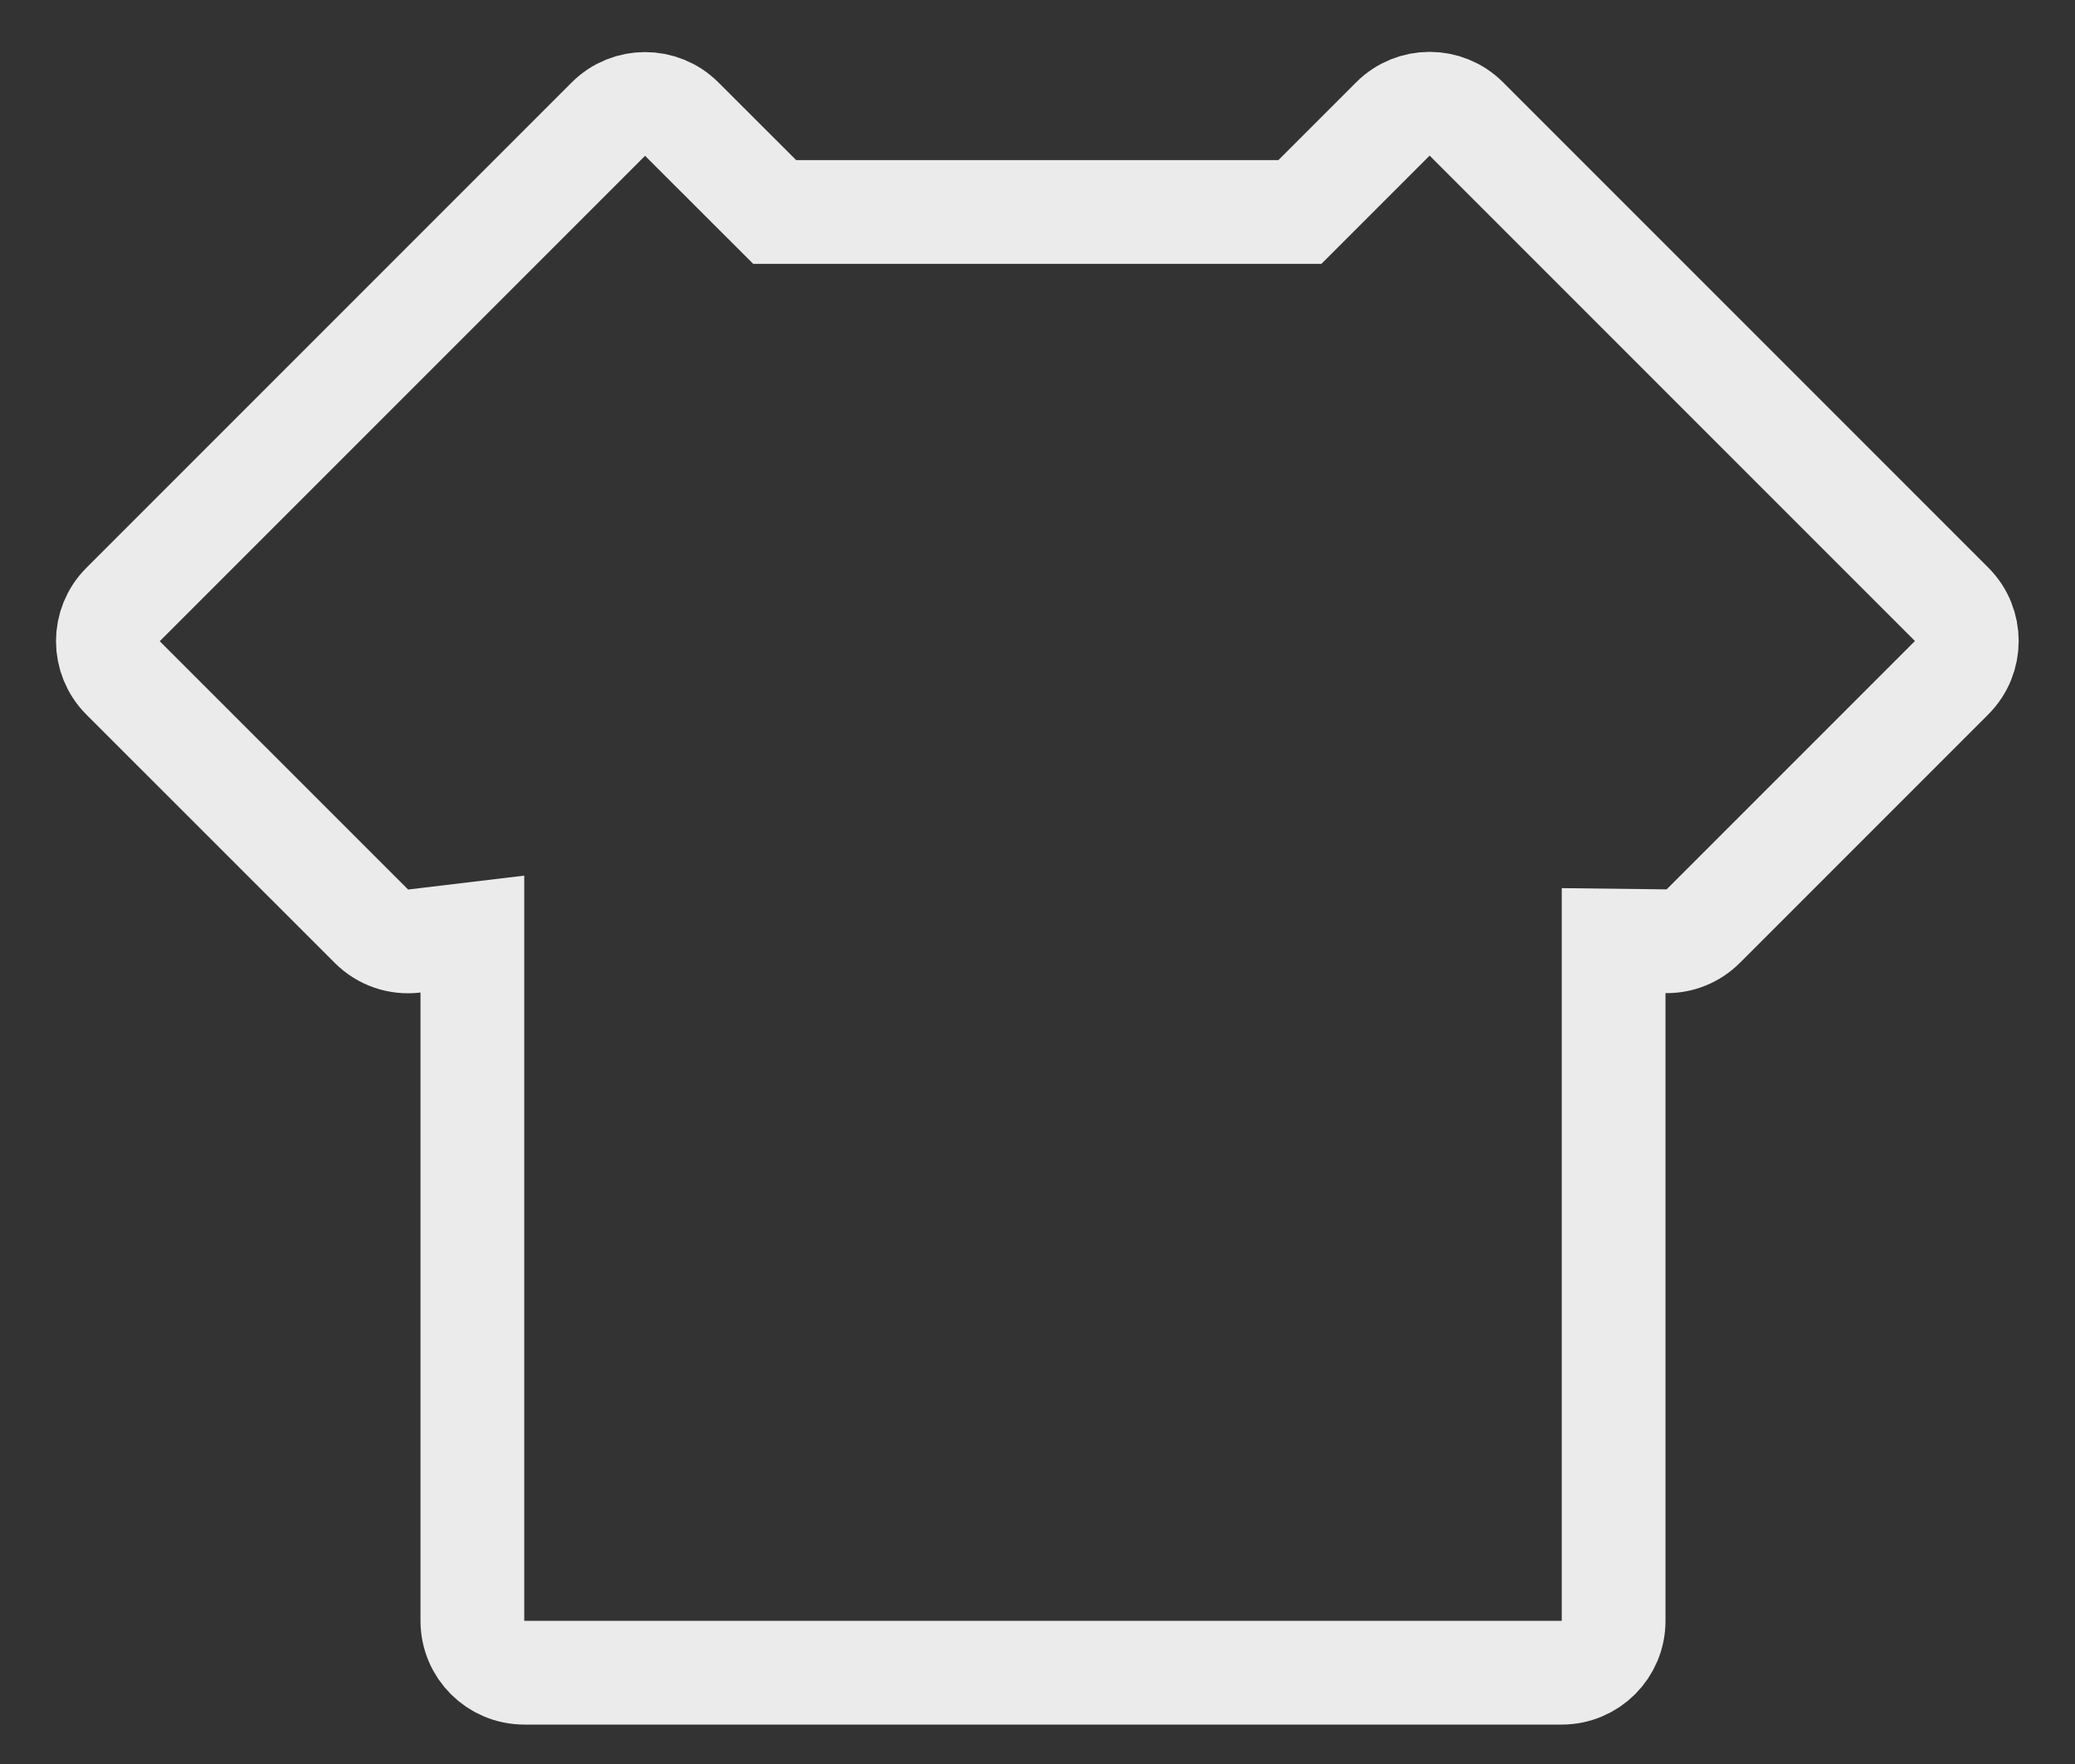 <?xml version="1.0" encoding="UTF-8"?>
<svg width="20px" height="17px" viewBox="0 0 20 17" version="1.1" xmlns="http://www.w3.org/2000/svg" xmlns:xlink="http://www.w3.org/1999/xlink">
    <rect x="0" y="0" width="20" height="17" fill="#333333" stroke="none"/>
    <!-- Generator: Sketch 52.6 (67491) - http://www.bohemiancoding.com/sketch -->
    <title>分组 16 copy</title>
    <desc>Created with Sketch.</desc>
    <g id="Page-1" stroke="none" stroke-width="1" fill="none" fill-rule="evenodd">
        <g id="Custom-Preset-2" transform="translate(-1204, -16)" fill-rule="nonzero">
            <g id="分组-16-copy" transform="translate(1201, 12)">
                <rect id="矩形-copy-12" fill-opacity="0" fill="#2D7FCB" x="0" y="0" width="26" height="26" rx="13"></rect>
                <path d="M16.426,5.146 L15.529,6.043 L10.467,6.043 L9.571,5.148 C9.376,4.953 9.059,4.953 8.864,5.148 L4.186,9.826 C3.991,10.021 3.991,10.337 4.186,10.533 L6.58,12.926 C6.69,13.036 6.841,13.087 6.993,13.069 L7.553,13.002 L7.553,19.62 C7.553,19.897 7.777,20.12 8.053,20.12 L18.053,20.12 C18.329,20.12 18.553,19.897 18.553,19.62 L18.553,13.065 L19.058,13.071 C19.192,13.073 19.321,13.021 19.417,12.925 L21.811,10.531 C22.006,10.336 22.006,10.019 21.811,9.824 L17.133,5.146 C16.938,4.951 16.621,4.951 16.426,5.146 Z" id="合并形状" stroke-opacity="0.9" stroke="#FFFFFF"></path>
            </g>
        </g>
    </g>
</svg>